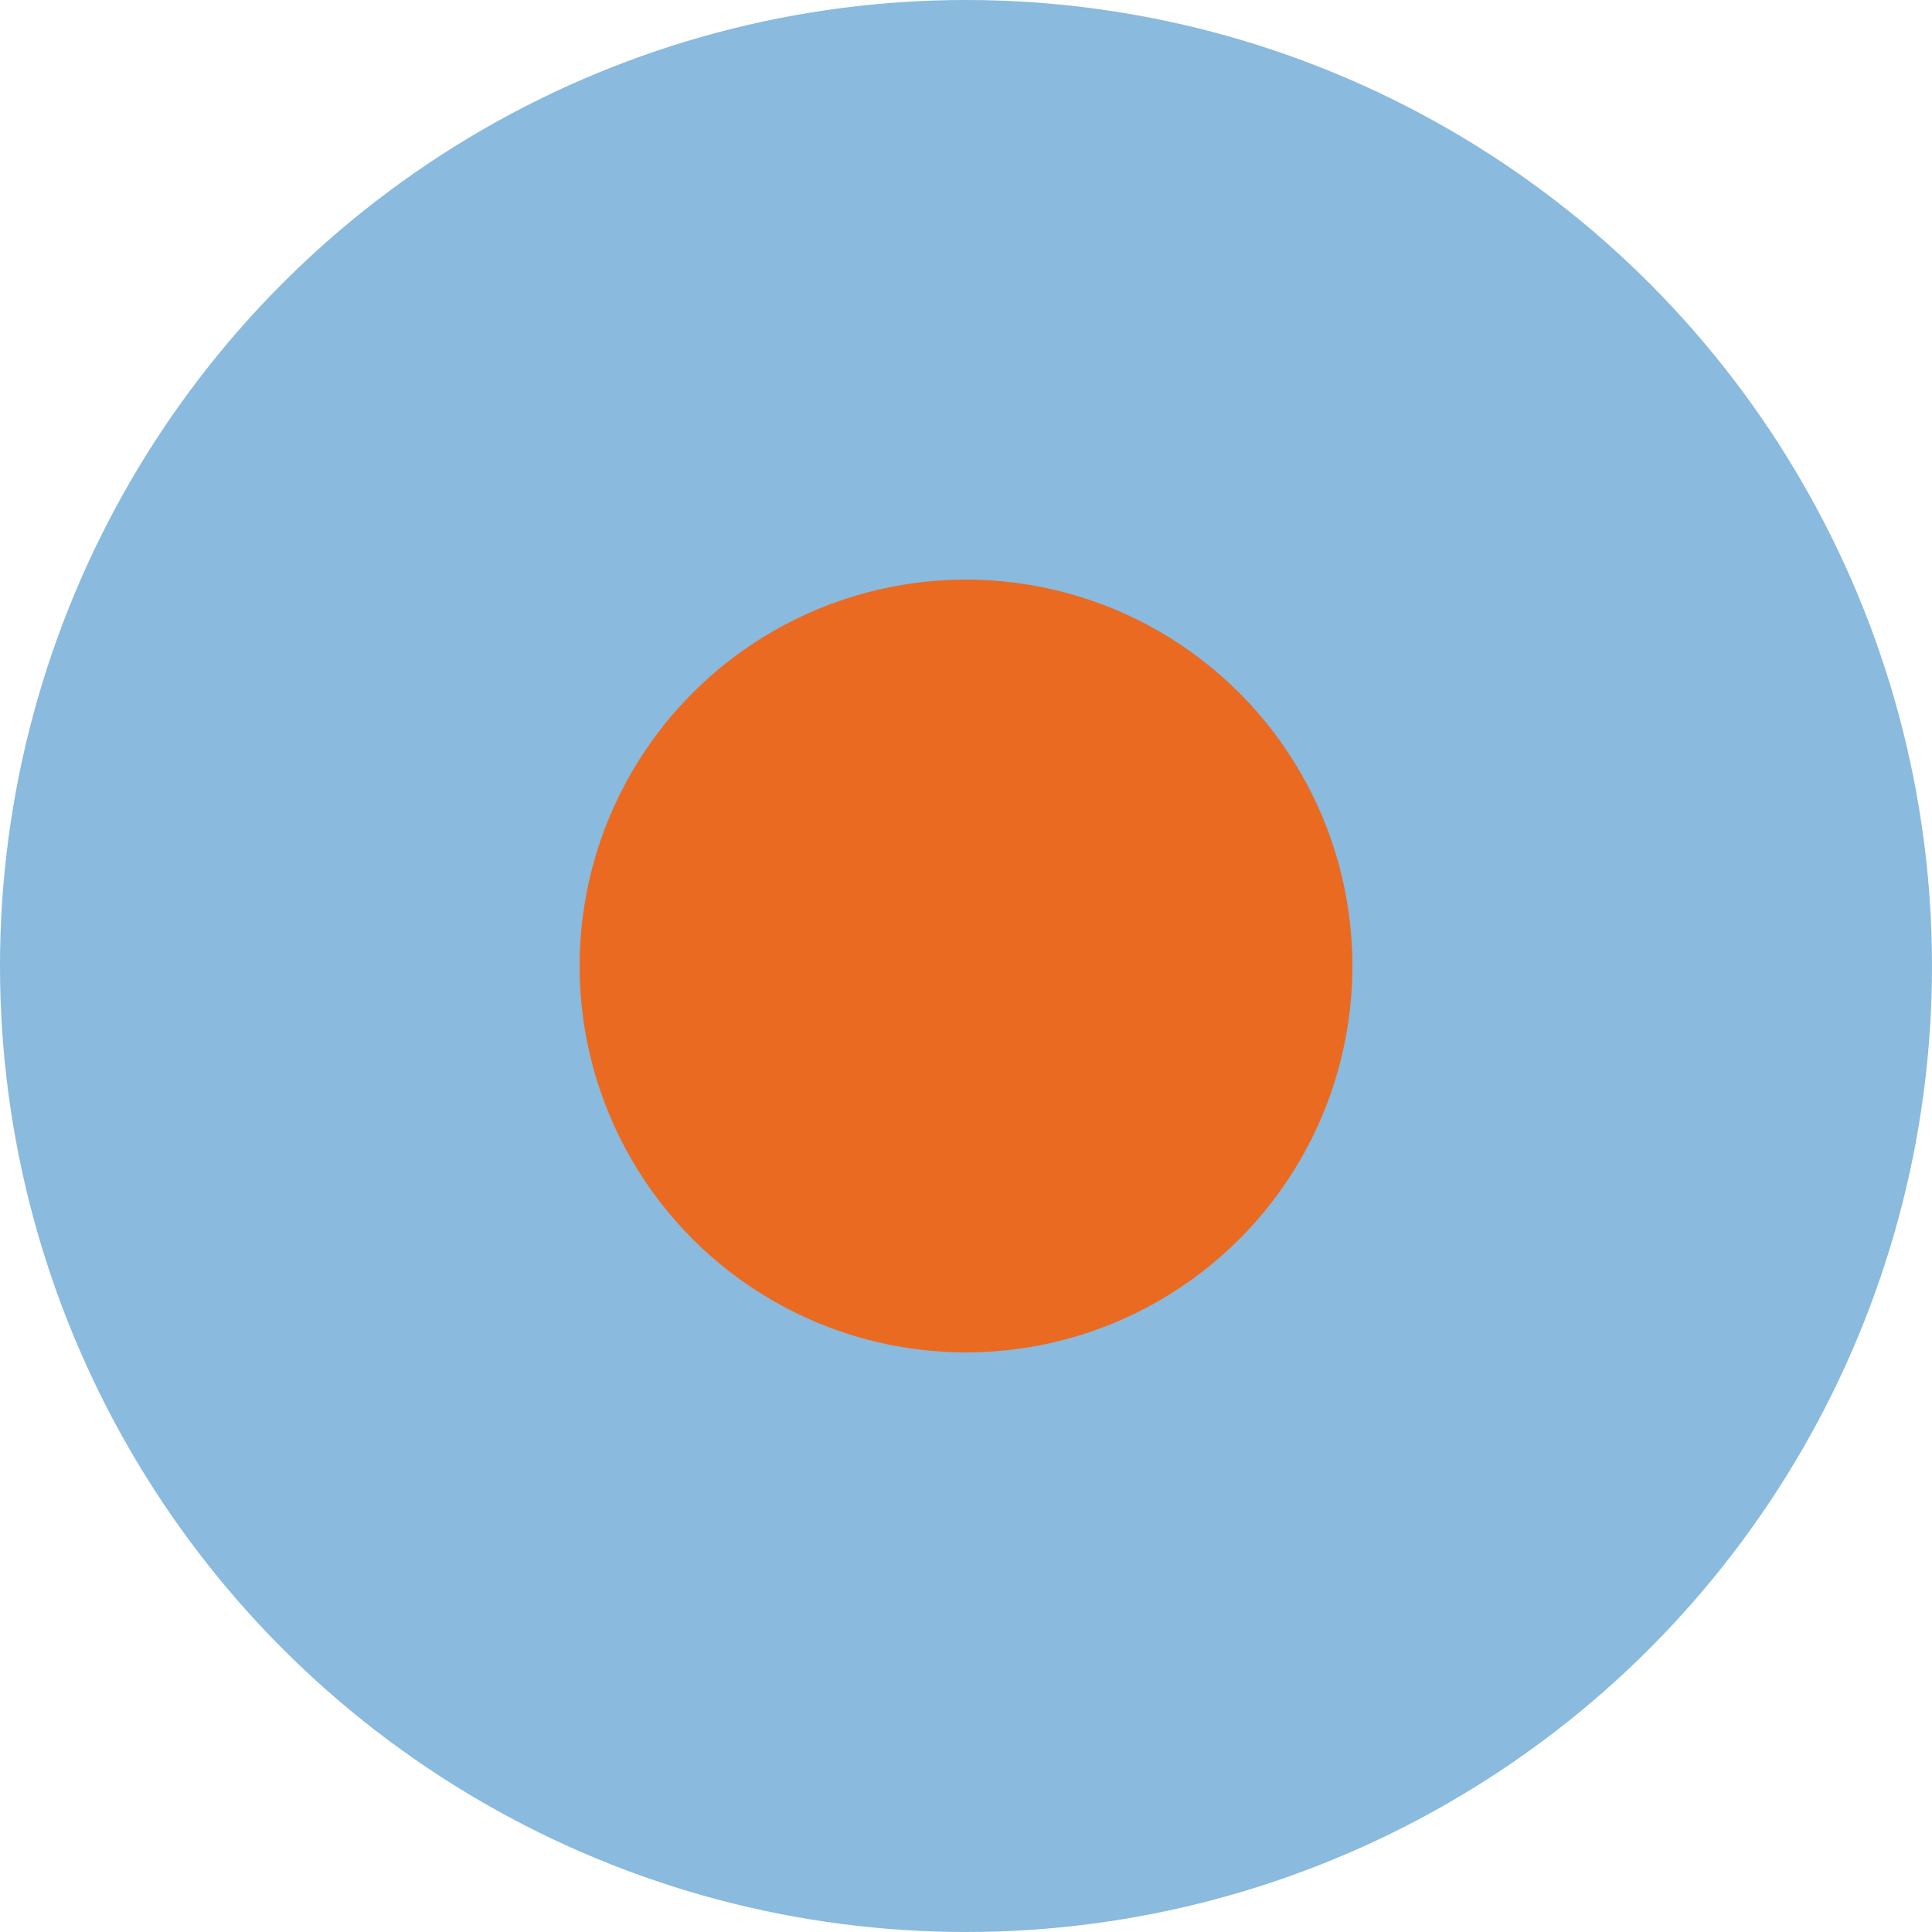 <svg width="40" height="40" viewBox="0 0 40 40" fill="none" xmlns="http://www.w3.org/2000/svg">
<circle cx="20" cy="20" r="20" fill="#0069B4" fill-opacity="0.46"/>
<circle cx="20" cy="20" r="8" fill="#EA6A22"/>
</svg>
